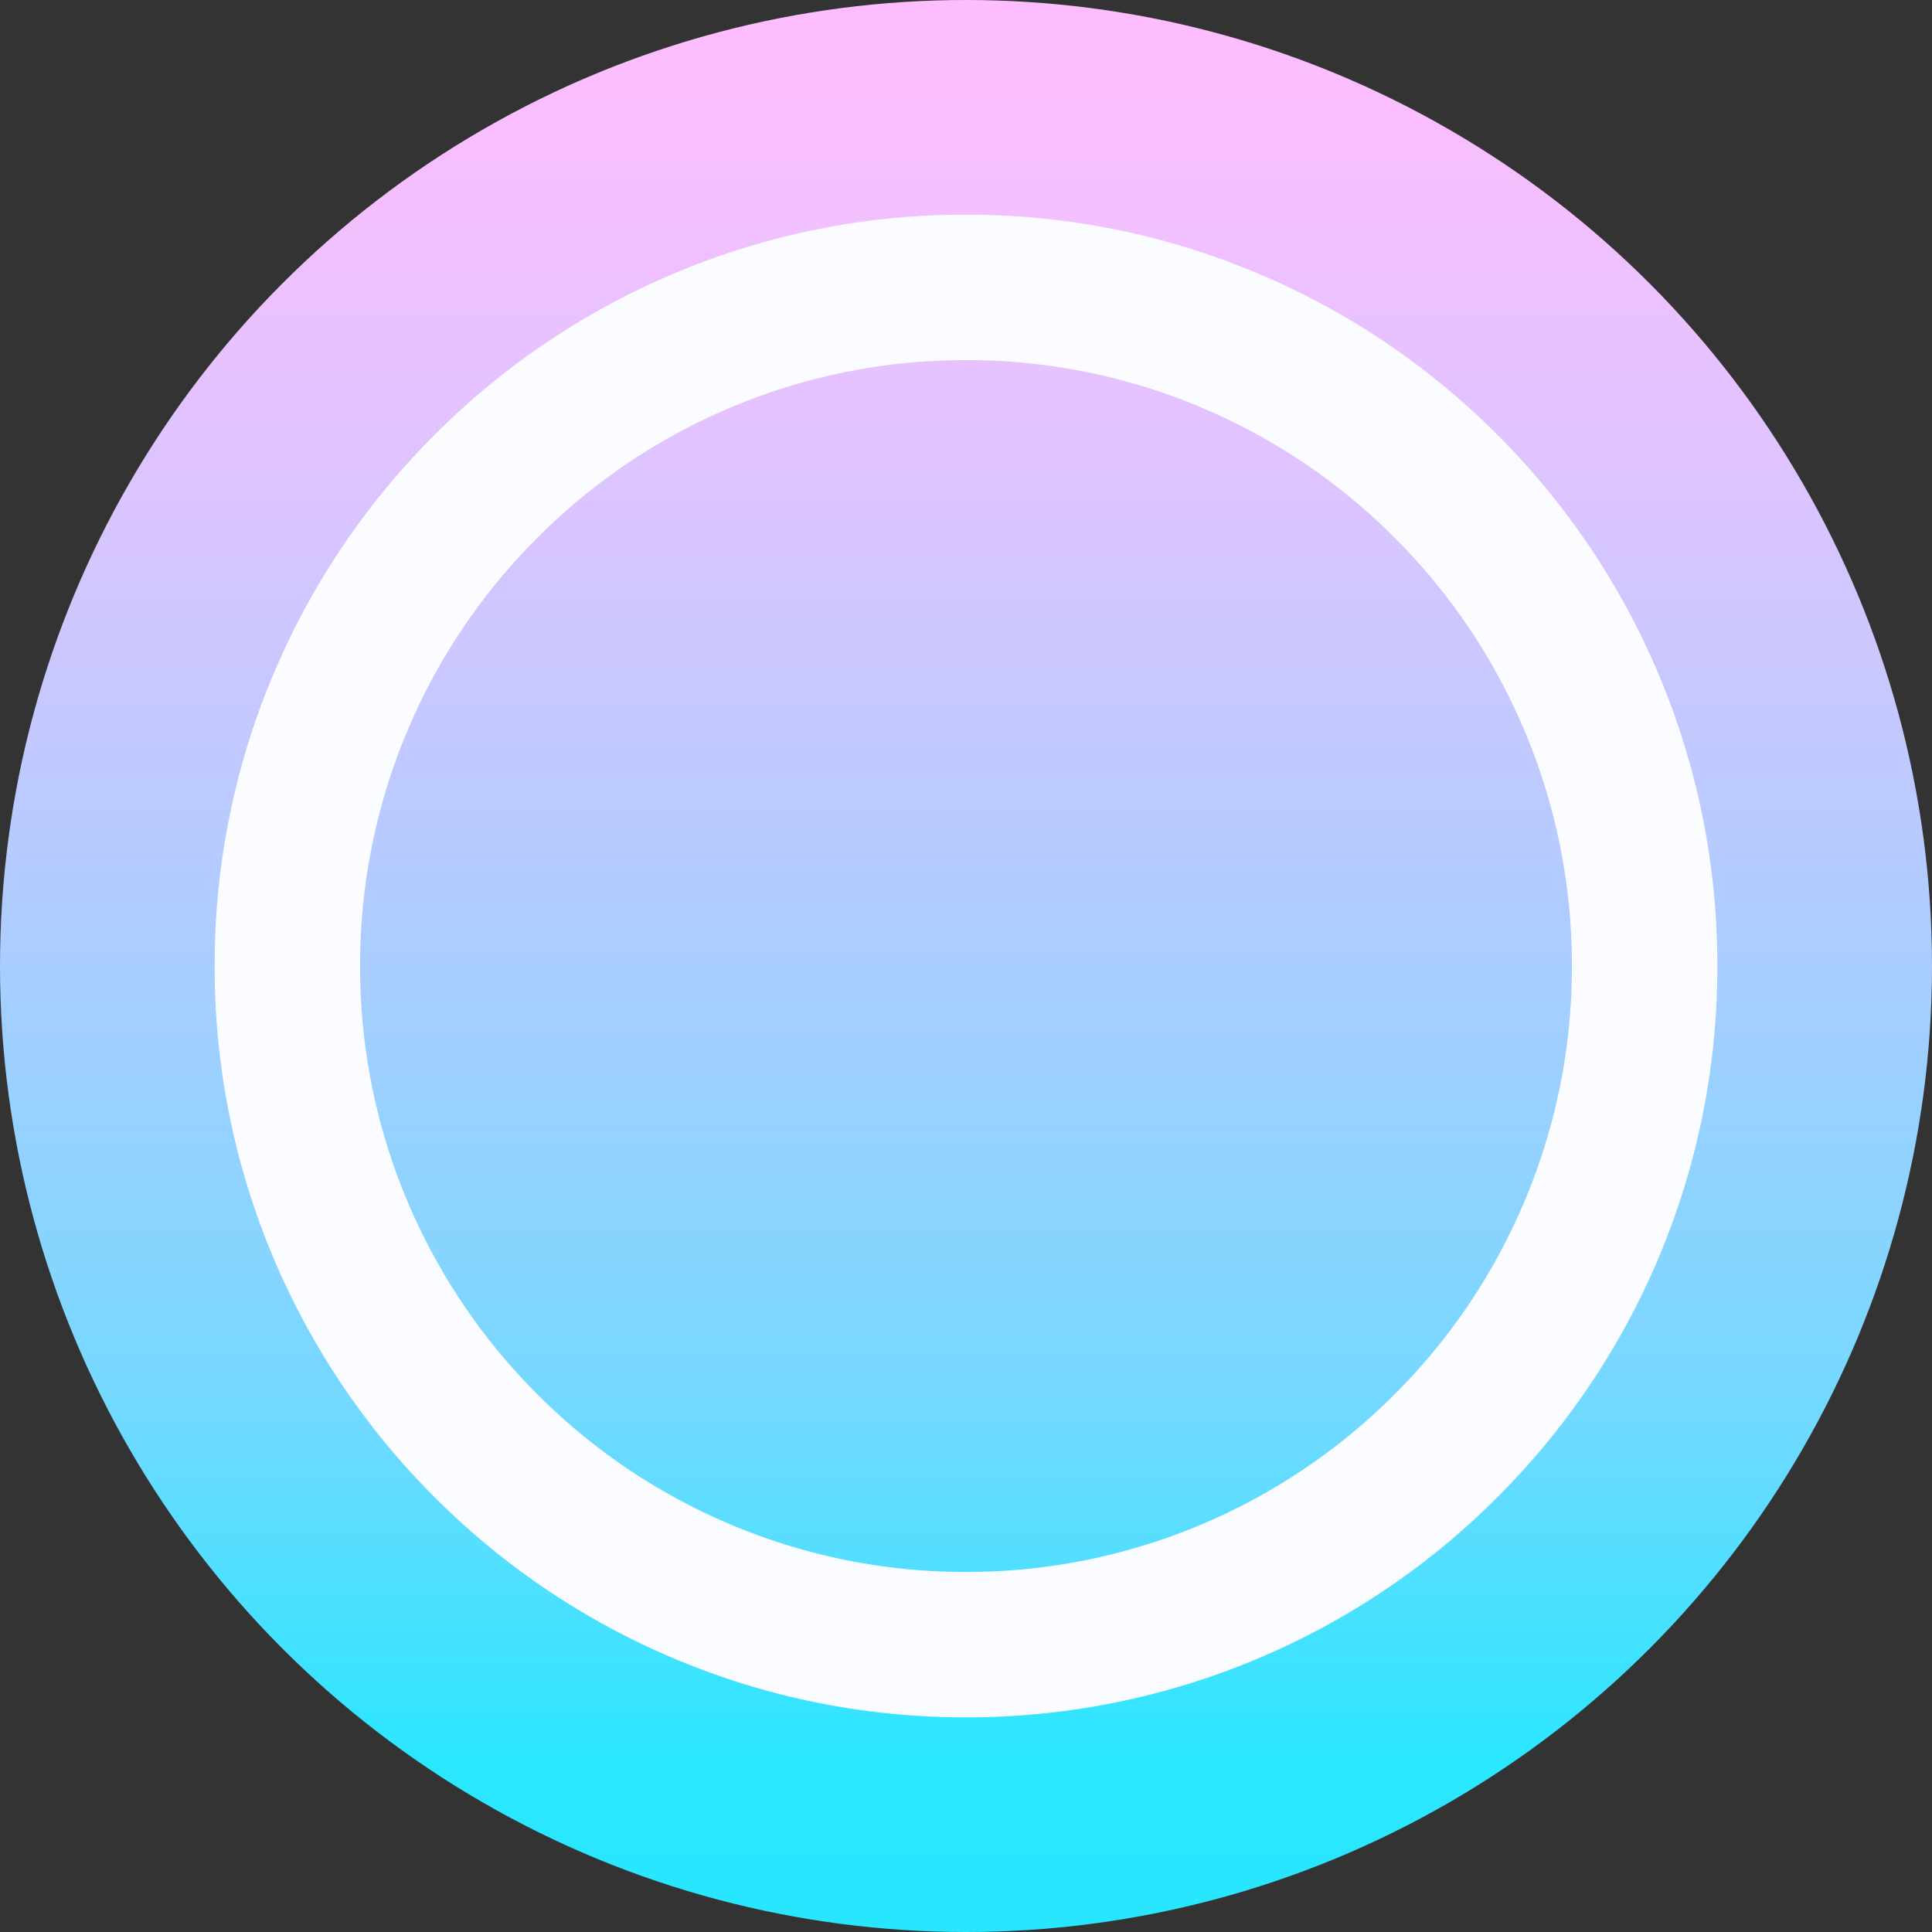 <svg xmlns="http://www.w3.org/2000/svg" xmlns:xlink="http://www.w3.org/1999/xlink" width="72" height="72" viewBox="0 0 72 72"><rect x="0" y="0" width="72" height="72" fill="#333333" stroke="none"/><defs><linearGradient id="a" x1="0.5" x2="0.5" y2="1" gradientUnits="objectBoundingBox"><stop offset="0" stop-color="#ffbdff"/><stop offset="0.1" stop-color="#f5bfff"/><stop offset="0.26" stop-color="#dbc4ff"/><stop offset="0.47" stop-color="#b0ccff"/><stop offset="0.72" stop-color="#75d8ff"/><stop offset="0.909" stop-color="#2ae6ff"/><stop offset="1" stop-color="#29e6ff"/></linearGradient></defs><g transform="translate(-1230 -3104)"><circle cx="36" cy="36" r="36" transform="translate(1230 3104)" fill="url(#a)"/><path d="M-11359,56a27.818,27.818,0,0,1-10.9-2.2,27.911,27.911,0,0,1-8.9-6,27.924,27.924,0,0,1-6-8.9A27.8,27.8,0,0,1-11387,28a27.8,27.8,0,0,1,2.2-10.9,27.926,27.926,0,0,1,6-8.9,27.911,27.911,0,0,1,8.9-6A27.814,27.814,0,0,1-11359,0a27.828,27.828,0,0,1,10.9,2.2,27.881,27.881,0,0,1,8.9,6,27.934,27.934,0,0,1,6,8.9A27.837,27.837,0,0,1-11331,28a27.835,27.835,0,0,1-2.2,10.9,27.93,27.93,0,0,1-6,8.9,27.881,27.881,0,0,1-8.9,6A27.832,27.832,0,0,1-11359,56Zm0-50.579a22.436,22.436,0,0,0-8.789,1.774,22.49,22.49,0,0,0-7.178,4.839,22.485,22.485,0,0,0-4.84,7.177,22.436,22.436,0,0,0-1.773,8.79,22.433,22.433,0,0,0,1.773,8.789,22.488,22.488,0,0,0,4.84,7.177,22.491,22.491,0,0,0,7.178,4.839,22.432,22.432,0,0,0,8.789,1.775,22.447,22.447,0,0,0,8.789-1.775,22.527,22.527,0,0,0,7.178-4.839,22.494,22.494,0,0,0,4.838-7.177A22.435,22.435,0,0,0-11336.42,28a22.438,22.438,0,0,0-1.775-8.79,22.491,22.491,0,0,0-4.838-7.177,22.526,22.526,0,0,0-7.178-4.839A22.45,22.45,0,0,0-11359,5.421Z" transform="translate(12625 3112)" fill="#fafcff"/></g></svg>